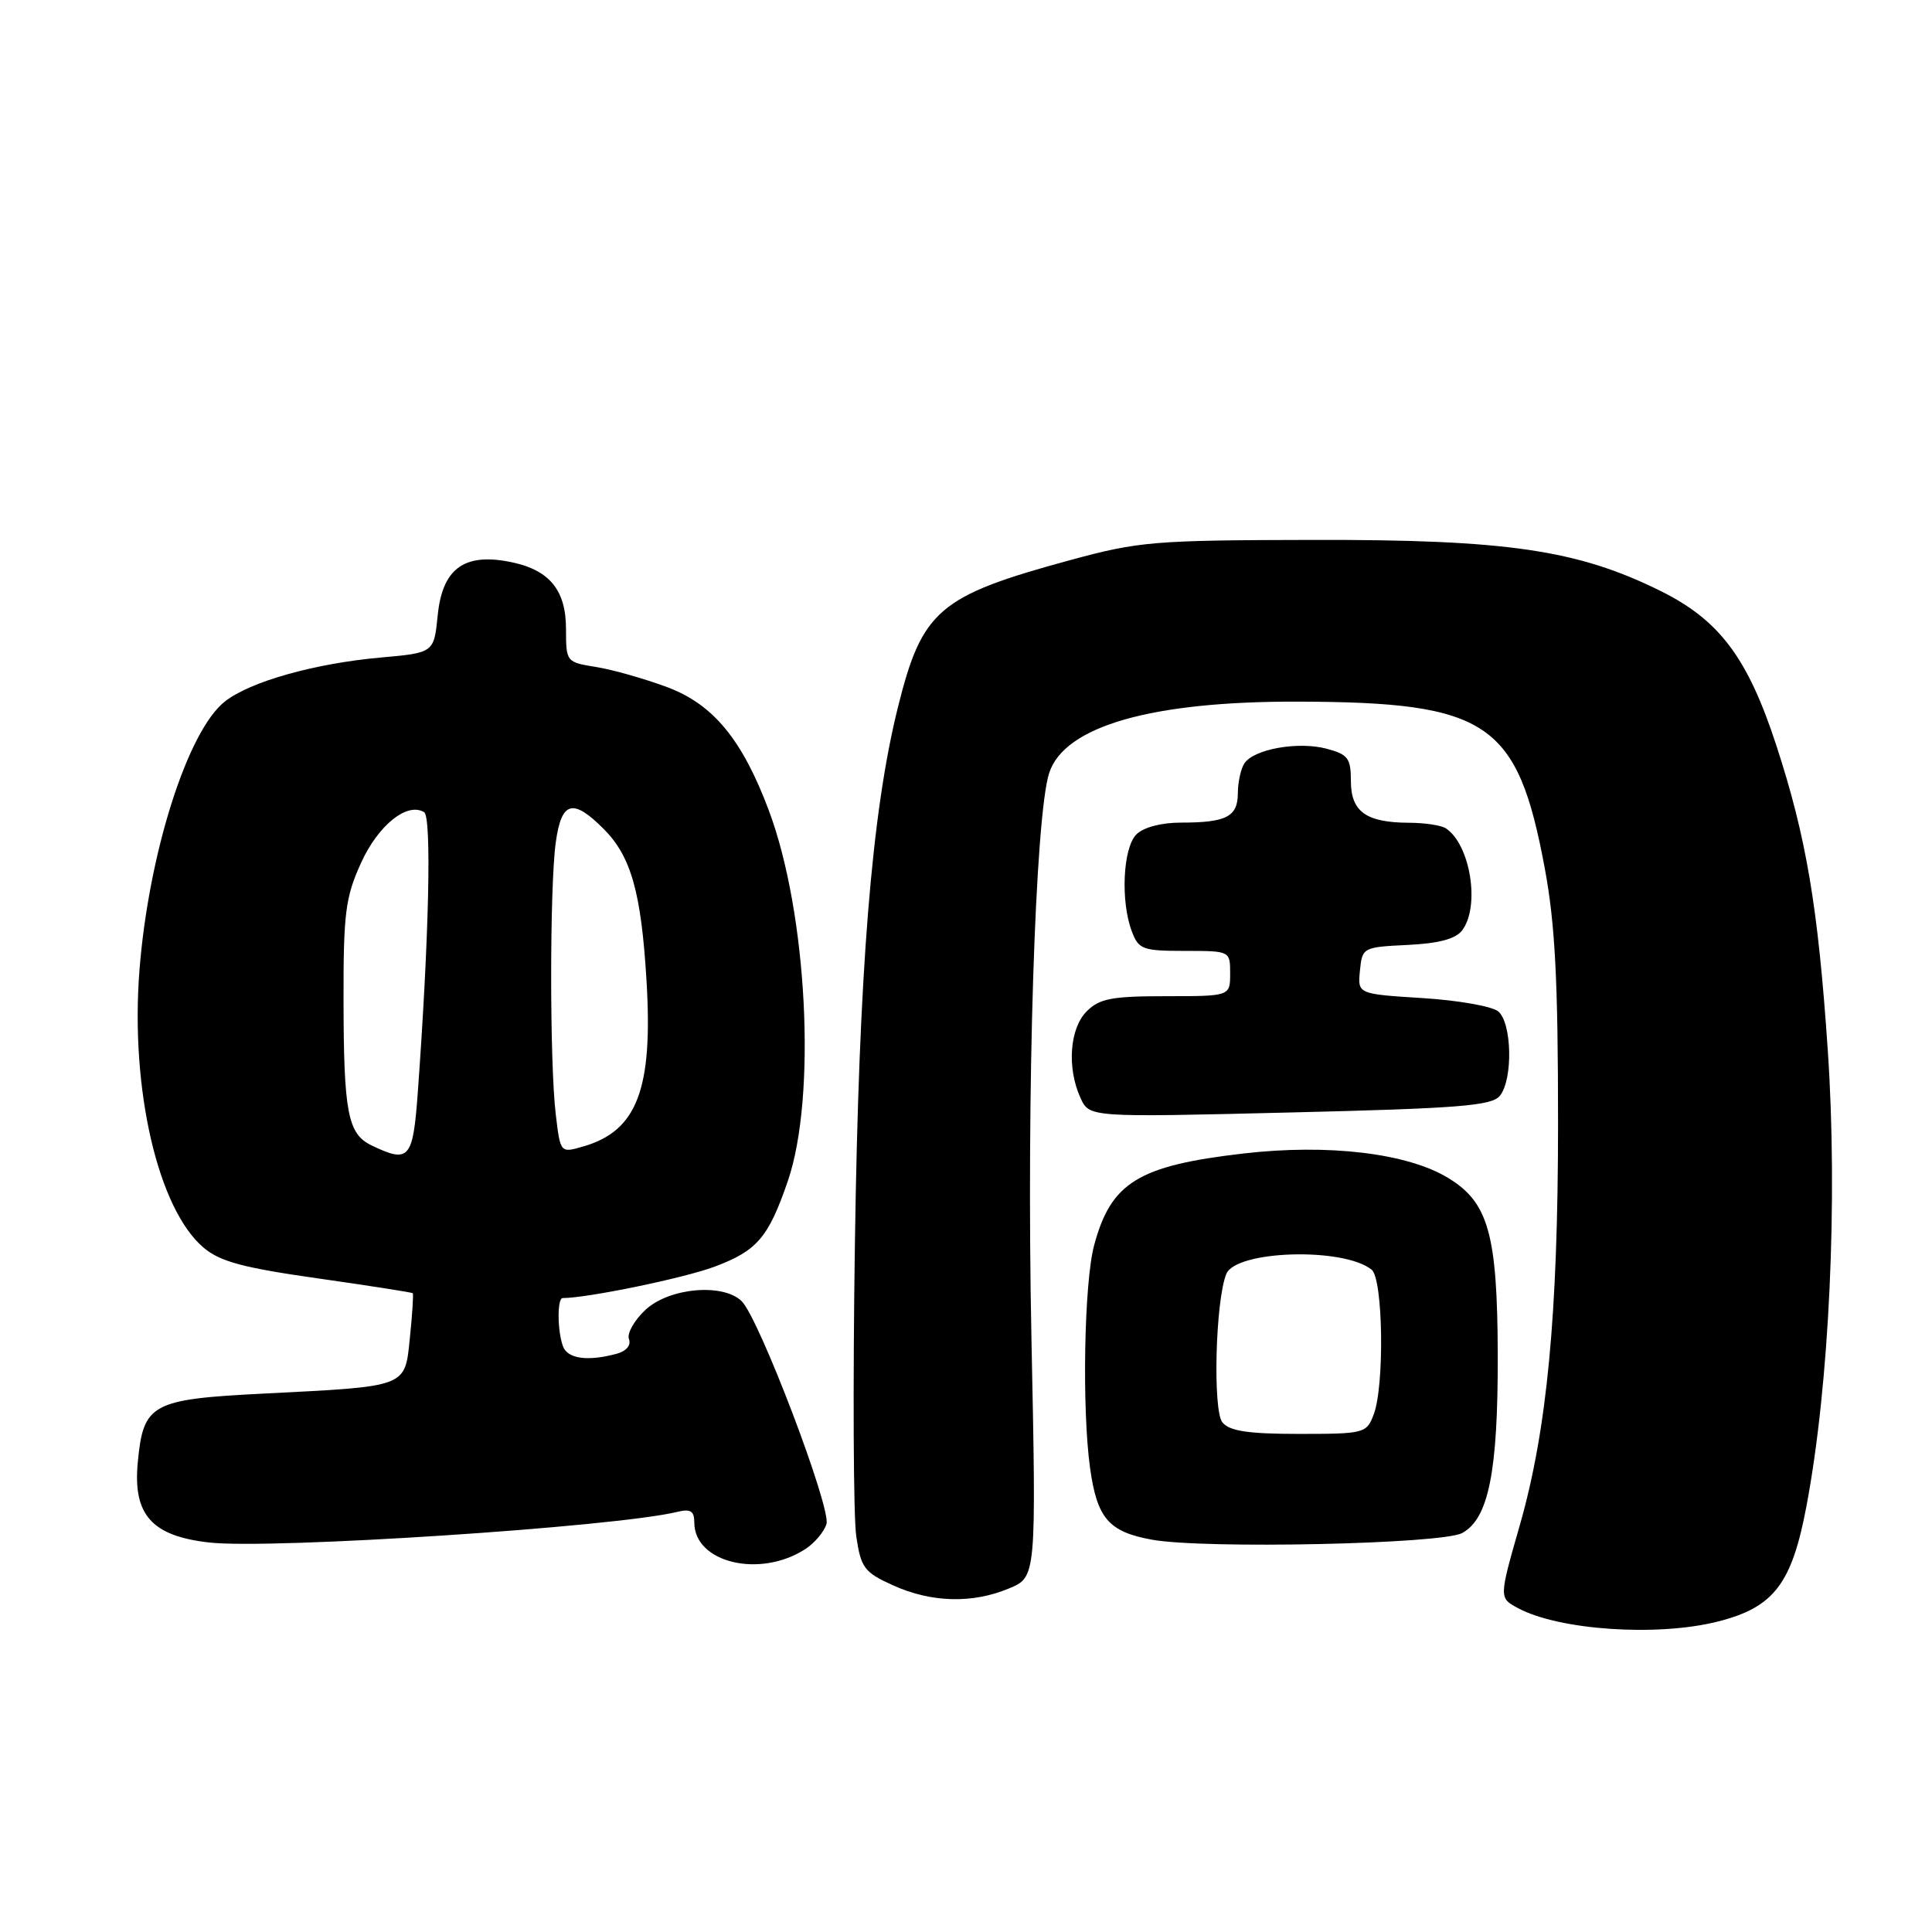 <?xml version="1.0" encoding="UTF-8" standalone="no"?>
<!DOCTYPE svg PUBLIC "-//W3C//DTD SVG 1.1//EN" "http://www.w3.org/Graphics/SVG/1.1/DTD/svg11.dtd" >
<svg xmlns="http://www.w3.org/2000/svg" xmlns:xlink="http://www.w3.org/1999/xlink" version="1.1" viewBox="0 0 256 256">
 <g >
 <path fill="currentColor"
d=" M 227.59 214.87 C 235.05 212.99 237.43 209.90 239.38 199.49 C 242.40 183.44 243.54 158.99 242.19 139.16 C 240.90 120.13 239.34 110.91 235.36 98.73 C 231.57 87.14 227.83 82.16 220.00 78.29 C 209.02 72.86 199.72 71.49 174.00 71.54 C 152.87 71.58 150.91 71.74 141.80 74.22 C 124.38 78.96 122.19 80.83 118.98 93.71 C 115.49 107.72 113.81 128.61 113.28 164.75 C 113.00 183.58 113.08 201.06 113.46 203.58 C 114.08 207.75 114.52 208.34 118.32 210.06 C 123.39 212.36 128.84 212.51 133.69 210.48 C 137.32 208.97 137.32 208.97 136.67 177.23 C 136.00 144.61 137.16 108.09 139.03 102.40 C 141.08 96.21 152.59 92.91 172.00 92.97 C 197.21 93.04 201.08 95.66 204.69 115.05 C 206.06 122.43 206.45 129.86 206.45 149.00 C 206.44 174.17 204.99 189.45 201.41 202.00 C 198.61 211.78 198.61 211.72 201.15 213.09 C 206.59 216.01 219.59 216.89 227.59 214.87 Z  M 106.71 205.26 C 107.93 204.47 109.19 202.98 109.51 201.95 C 110.17 199.88 100.62 174.76 98.29 172.43 C 95.85 170.00 88.70 170.62 85.55 173.54 C 84.05 174.93 83.05 176.69 83.34 177.44 C 83.65 178.26 82.99 179.04 81.68 179.39 C 77.87 180.41 75.23 180.05 74.61 178.42 C 73.85 176.43 73.81 172.00 74.56 172.00 C 77.82 172.00 90.62 169.36 94.66 167.85 C 100.32 165.74 101.82 163.98 104.39 156.50 C 108.22 145.34 106.98 121.05 101.89 107.43 C 98.37 98.02 94.52 93.34 88.43 91.06 C 85.43 89.94 81.18 88.73 78.99 88.38 C 75.04 87.75 75.00 87.70 75.00 83.37 C 75.00 78.08 72.73 75.41 67.36 74.41 C 61.42 73.29 58.61 75.43 58.00 81.53 C 57.50 86.50 57.50 86.50 50.40 87.13 C 41.66 87.92 33.14 90.32 29.80 92.95 C 24.86 96.83 19.69 113.09 18.48 128.56 C 17.25 144.31 20.94 160.25 27.00 165.34 C 29.16 167.17 32.28 168.00 42.10 169.39 C 48.91 170.36 54.57 171.24 54.69 171.36 C 54.80 171.47 54.64 174.09 54.32 177.18 C 53.63 183.89 54.19 183.68 34.88 184.66 C 20.07 185.41 18.99 185.99 18.26 193.74 C 17.59 200.71 20.09 203.53 27.72 204.39 C 35.94 205.32 81.49 202.34 89.75 200.33 C 91.50 199.90 92.00 200.22 92.00 201.74 C 92.00 207.08 100.70 209.16 106.71 205.26 Z  M 193.73 203.14 C 197.25 201.26 198.50 194.99 198.46 179.50 C 198.41 163.54 197.23 159.33 191.90 156.09 C 186.49 152.79 175.97 151.54 164.71 152.85 C 150.82 154.46 147.21 156.69 144.98 165.00 C 143.65 169.93 143.35 186.67 144.44 194.52 C 145.37 201.20 146.91 202.98 152.66 204.02 C 159.57 205.27 191.01 204.60 193.73 203.14 Z  M 198.75 145.19 C 200.50 142.99 200.34 135.53 198.52 134.01 C 197.70 133.34 193.18 132.54 188.46 132.25 C 179.89 131.71 179.89 131.71 180.20 128.61 C 180.50 125.55 180.59 125.50 186.50 125.21 C 190.65 125.01 192.88 124.42 193.75 123.27 C 196.14 120.10 194.84 111.93 191.60 109.77 C 191.00 109.36 188.78 109.02 186.68 109.02 C 181.01 108.99 179.00 107.55 179.00 103.49 C 179.00 100.46 178.62 99.96 175.75 99.20 C 171.96 98.21 166.08 99.27 164.87 101.18 C 164.41 101.90 164.02 103.69 164.02 105.14 C 164.00 108.22 162.49 109.00 156.49 109.00 C 153.87 109.00 151.52 109.62 150.57 110.57 C 148.79 112.36 148.46 119.45 149.98 123.43 C 150.87 125.80 151.43 126.00 156.98 126.00 C 163.00 126.00 163.00 126.00 163.00 129.00 C 163.00 132.00 163.00 132.00 154.50 132.00 C 147.33 132.00 145.69 132.31 144.00 134.00 C 141.73 136.27 141.35 141.49 143.17 145.48 C 144.35 148.06 144.35 148.06 170.92 147.41 C 193.38 146.87 197.69 146.52 198.75 145.19 Z  M 49.23 151.77 C 46.08 150.25 45.54 147.44 45.52 132.50 C 45.50 121.02 45.77 118.90 47.82 114.38 C 50.09 109.35 53.96 106.24 56.20 107.62 C 57.21 108.25 56.85 124.26 55.36 144.75 C 54.72 153.60 54.22 154.17 49.23 151.77 Z  M 73.64 147.64 C 72.83 140.90 72.83 117.55 73.64 111.64 C 74.39 106.16 75.89 105.73 79.98 109.83 C 83.62 113.47 84.97 118.24 85.67 130.00 C 86.53 144.35 84.41 149.87 77.26 151.92 C 74.25 152.79 74.25 152.79 73.64 147.64 Z  M 161.98 188.48 C 160.68 186.91 161.05 172.36 162.49 168.81 C 163.75 165.67 178.03 165.24 181.75 168.24 C 183.27 169.46 183.47 183.64 182.02 187.43 C 181.08 189.92 180.78 190.00 172.15 190.00 C 165.40 190.00 162.94 189.63 161.98 188.48 Z "/>
</g>
</svg>